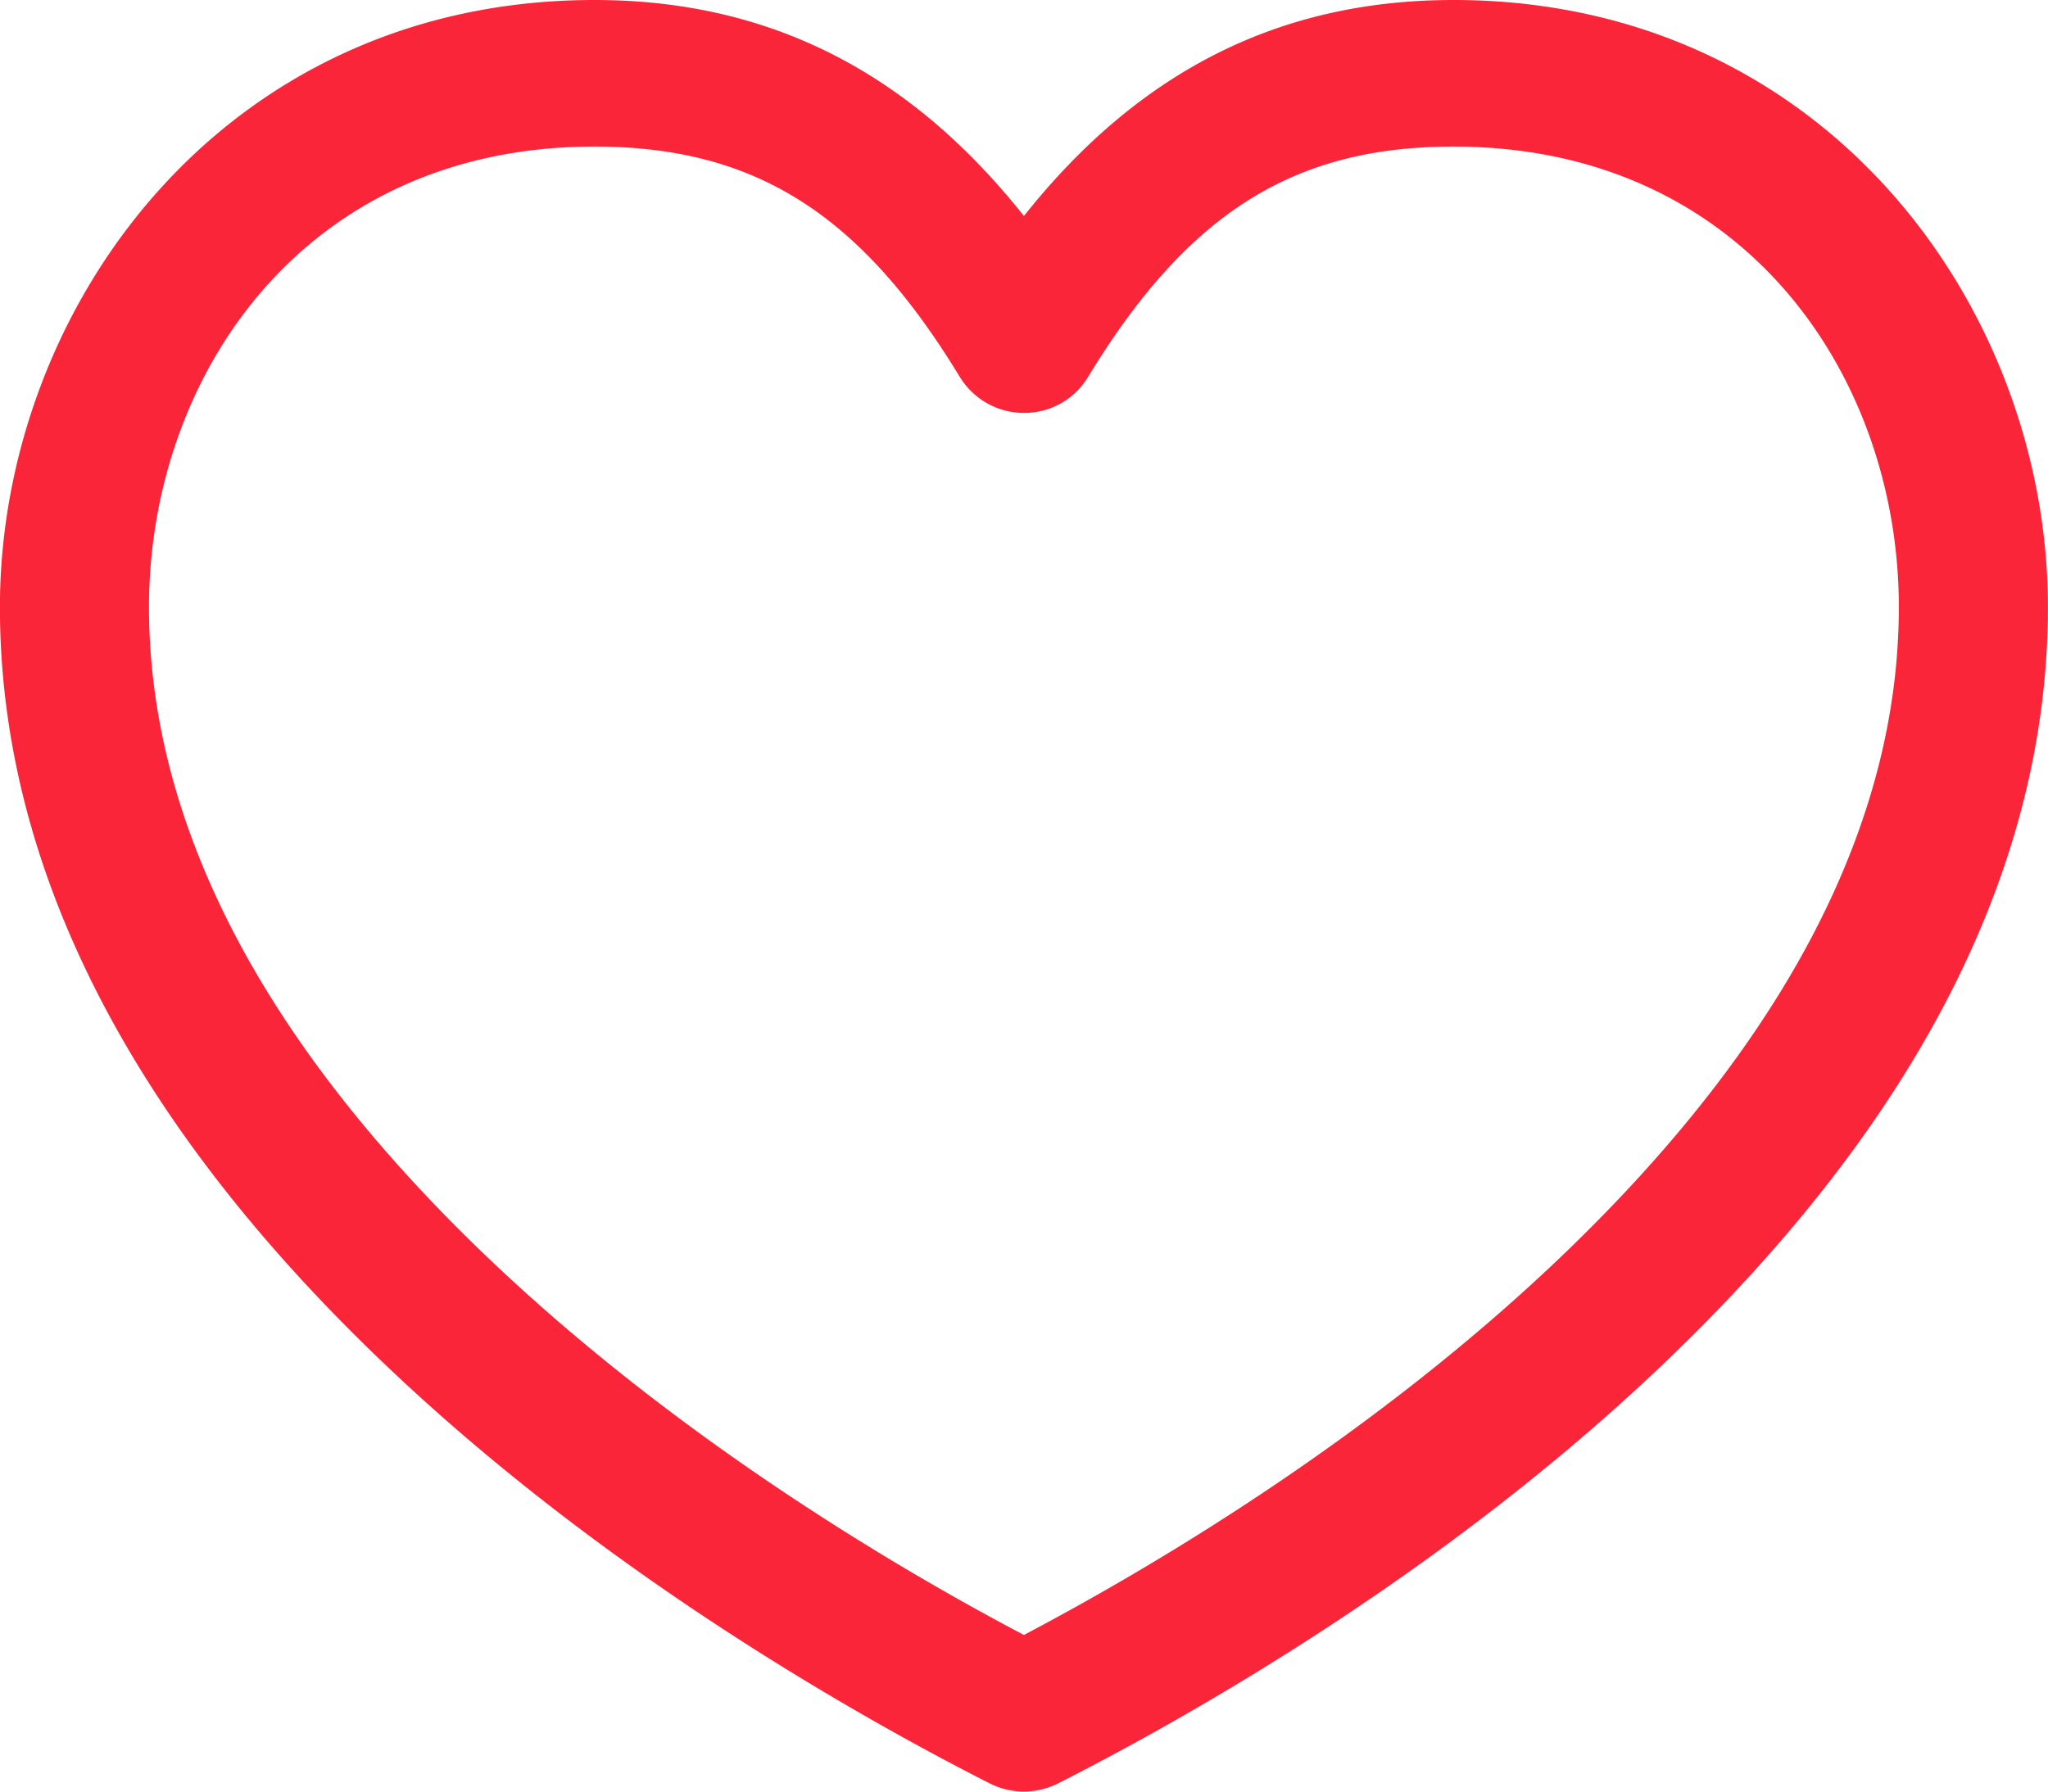 <svg xmlns="http://www.w3.org/2000/svg" width="24" height="21" viewBox="0 0 24 21"><g><g><path fill="#fb2539" d="M23.999 7.115c0 2.998-1.48 5.949-4.4 8.77-2.584 2.499-5.621 4.218-7.202 5.02a.889.889 0 0 1-.793.002c-1.583-.804-4.62-2.523-7.205-5.022-2.92-2.821-4.4-5.772-4.4-8.77C0 3.617 2.605 0 6.966 0c2.031 0 3.682.829 5.033 2.532C13.351.829 15.001 0 17.033 0c4.36 0 6.966 3.617 6.966 7.115zM12.749 4.42a.869.869 0 0 1-.75.42.88.88 0 0 1-.75-.42C10.083 2.5 8.842 1.718 6.966 1.718c-3.427 0-5.22 2.715-5.22 5.397 0 2.514 1.305 5.05 3.88 7.539 2.258 2.182 4.9 3.735 6.373 4.51 1.473-.776 4.116-2.328 6.374-4.51 2.574-2.489 3.879-5.025 3.879-7.54 0-2.68-1.793-5.396-5.22-5.396-1.876 0-3.116.783-4.283 2.703z"/></g></g></svg>
